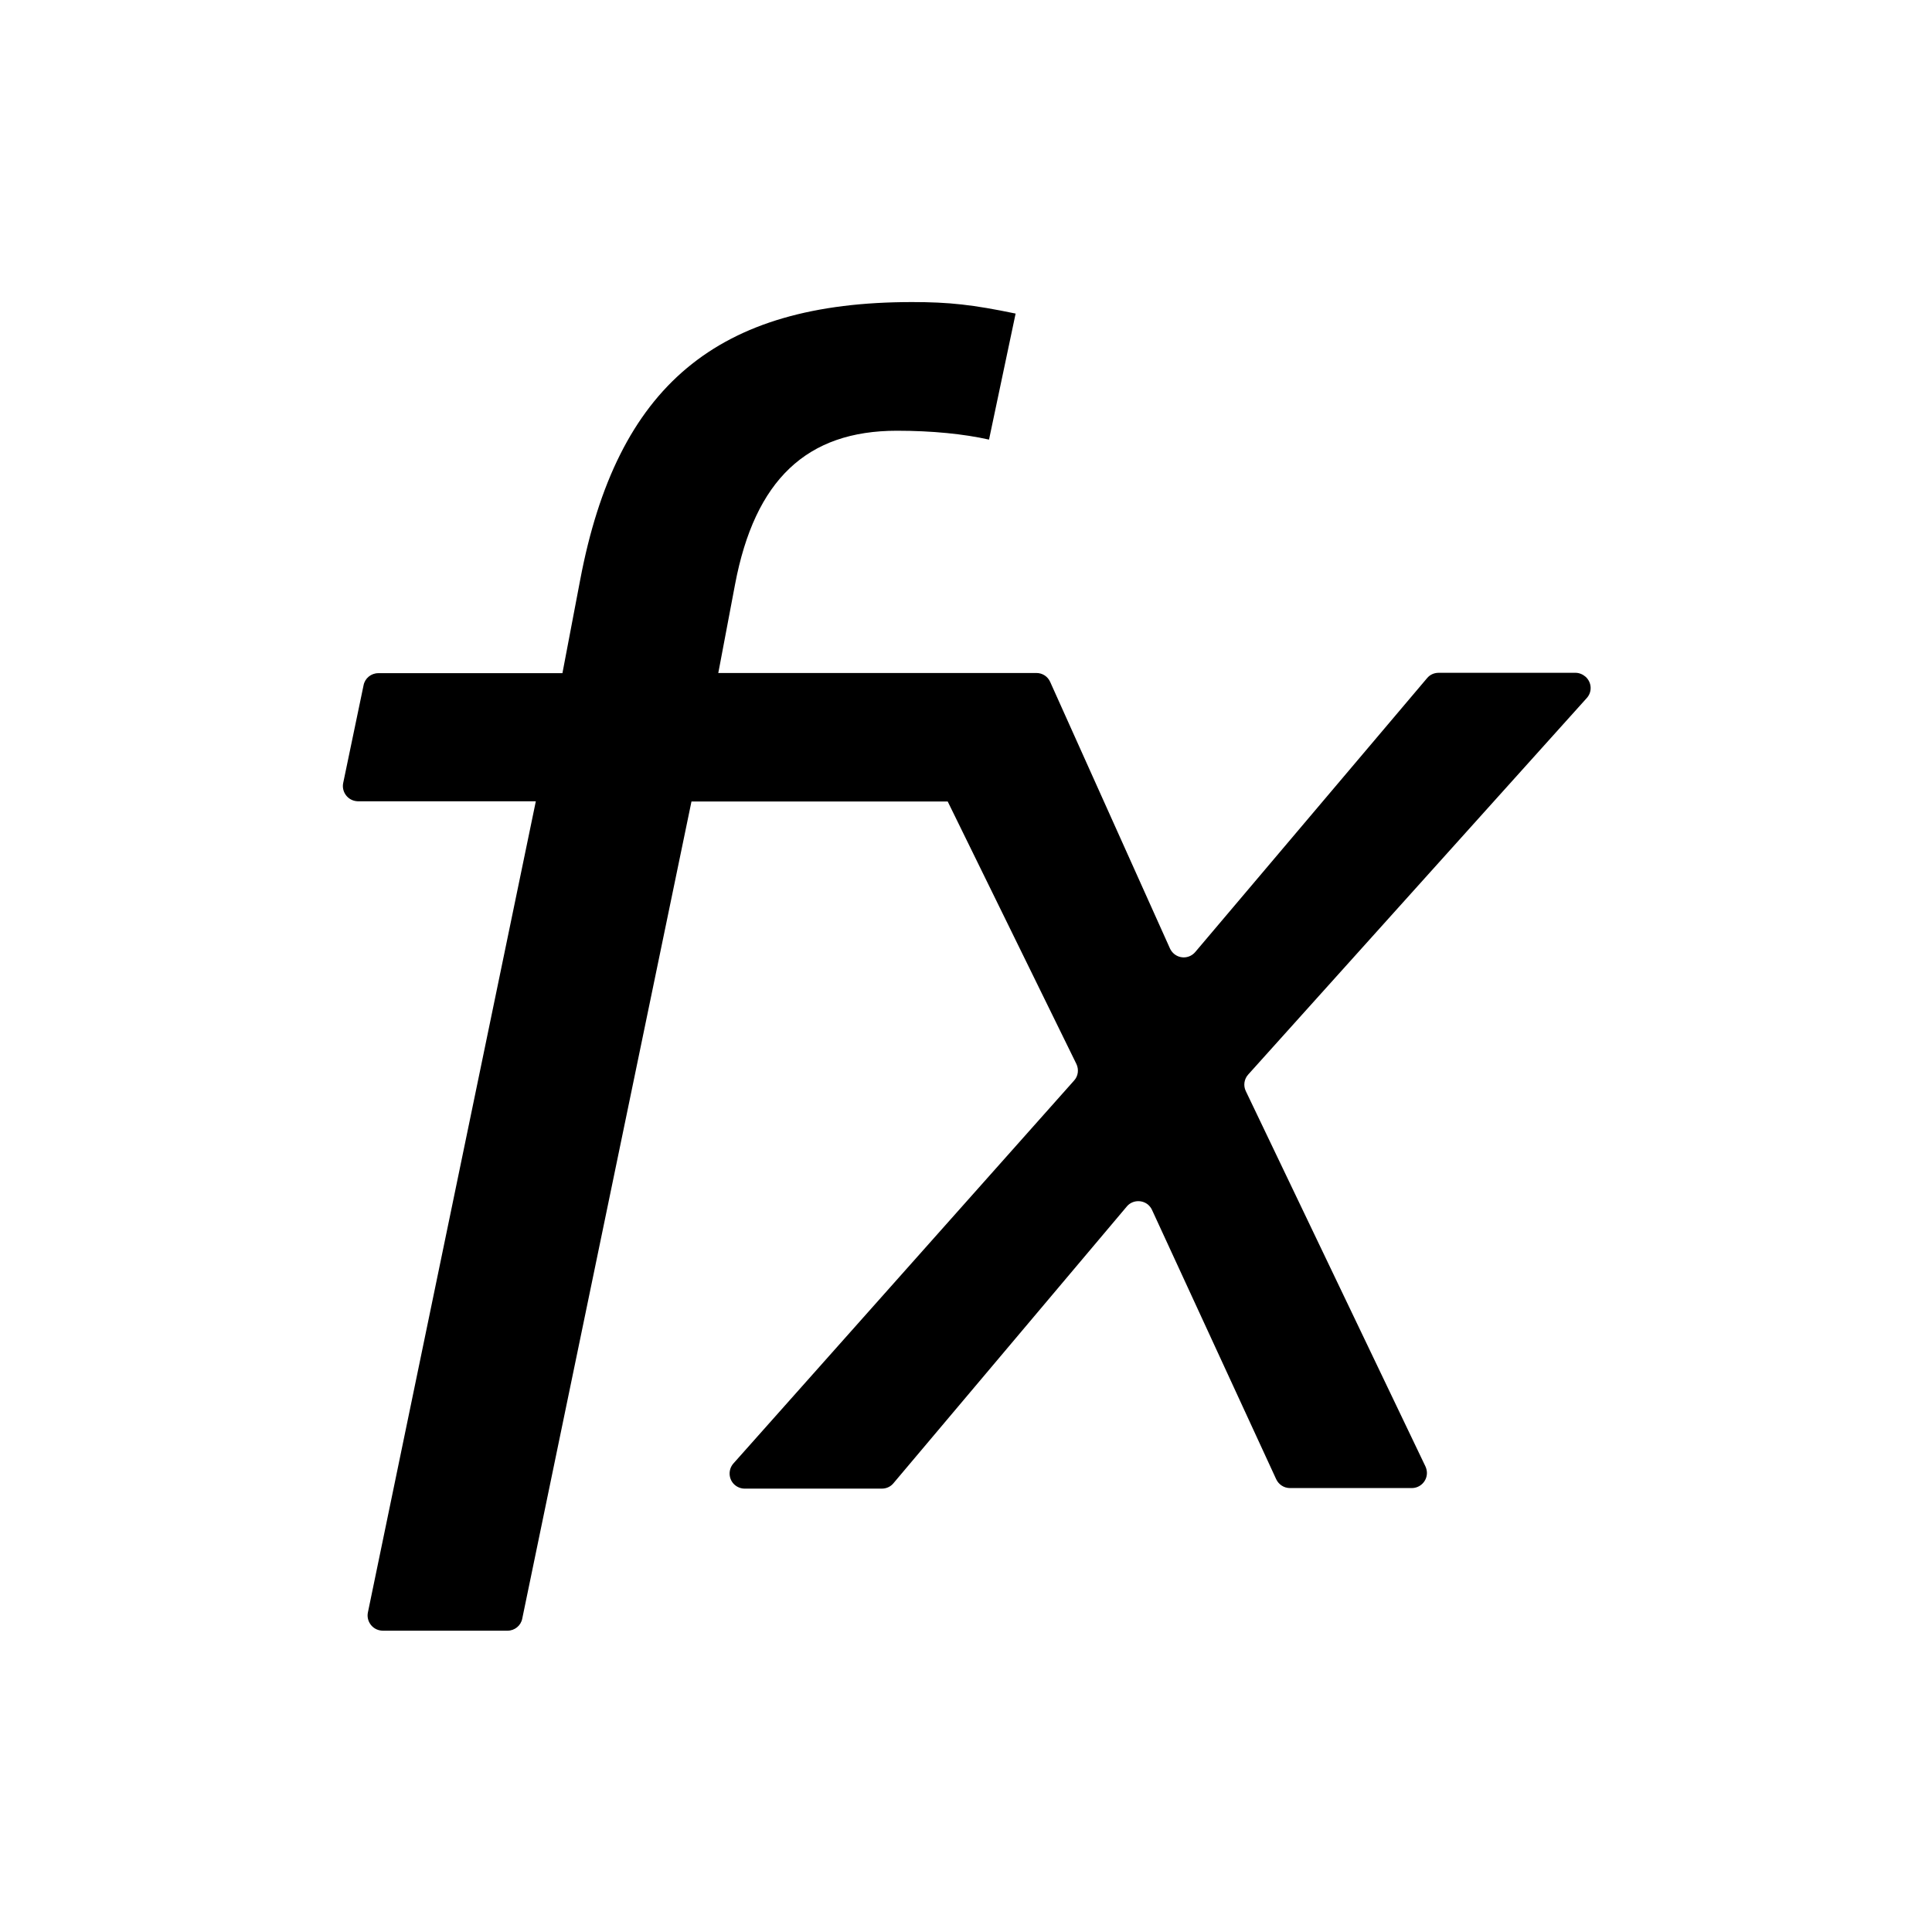 <svg id="icon-Function" viewBox="0 0 1024 1024"><path d="M841 370c3-3.3 2.7-8.3-0.6-11.3-1.5-1.3-3.4-2.1-5.3-2.1h-72.6c-2.4 0-4.6 1-6.1 2.8L633.5 504.6c-2.9 3.4-7.9 3.8-11.3 0.9-0.9-0.8-1.6-1.7-2.1-2.8l-63.5-141.3c-1.3-2.9-4.1-4.7-7.3-4.7H380.7l0.9-4.7 8-42.3c10.5-55.4 38-81.4 85.8-81.4 18.6 0 35.5 1.7 48.8 4.7l14.1-66.8c-22.6-4.7-35.2-6.1-54.9-6.1-103.3 0-156.4 44.3-175.9 147.3l-9.4 49.4h-97.6c-3.8 0-7.1 2.7-7.8 6.4L181.9 415c-0.9 4.3 1.9 8.6 6.2 9.5 0.5 0.1 1.1 0.2 1.6 0.2H284l-89 429.9c-0.9 4.3 1.9 8.6 6.2 9.5 0.5 0.1 1.1 0.2 1.6 0.2H269c3.8 0 7.1-2.7 7.8-6.4l89.7-433.1h135.8l68.2 139.1c1.4 2.9 1 6.4-1.2 8.8l-180.6 203c-2.9 3.3-2.6 8.4 0.7 11.3 1.5 1.3 3.4 2 5.3 2h72.7c2.4 0 4.6-1 6.1-2.8l123.7-146.7c2.8-3.4 7.9-3.8 11.3-1 0.9 0.8 1.6 1.7 2.1 2.8L676.4 784c1.3 2.8 4.1 4.7 7.3 4.7h64.6c4.4 0 8-3.6 8-8 0-1.2-0.3-2.4-0.8-3.5l-95.2-198.9c-1.4-2.9-0.9-6.4 1.3-8.8L841 370z"  ></path></svg>

